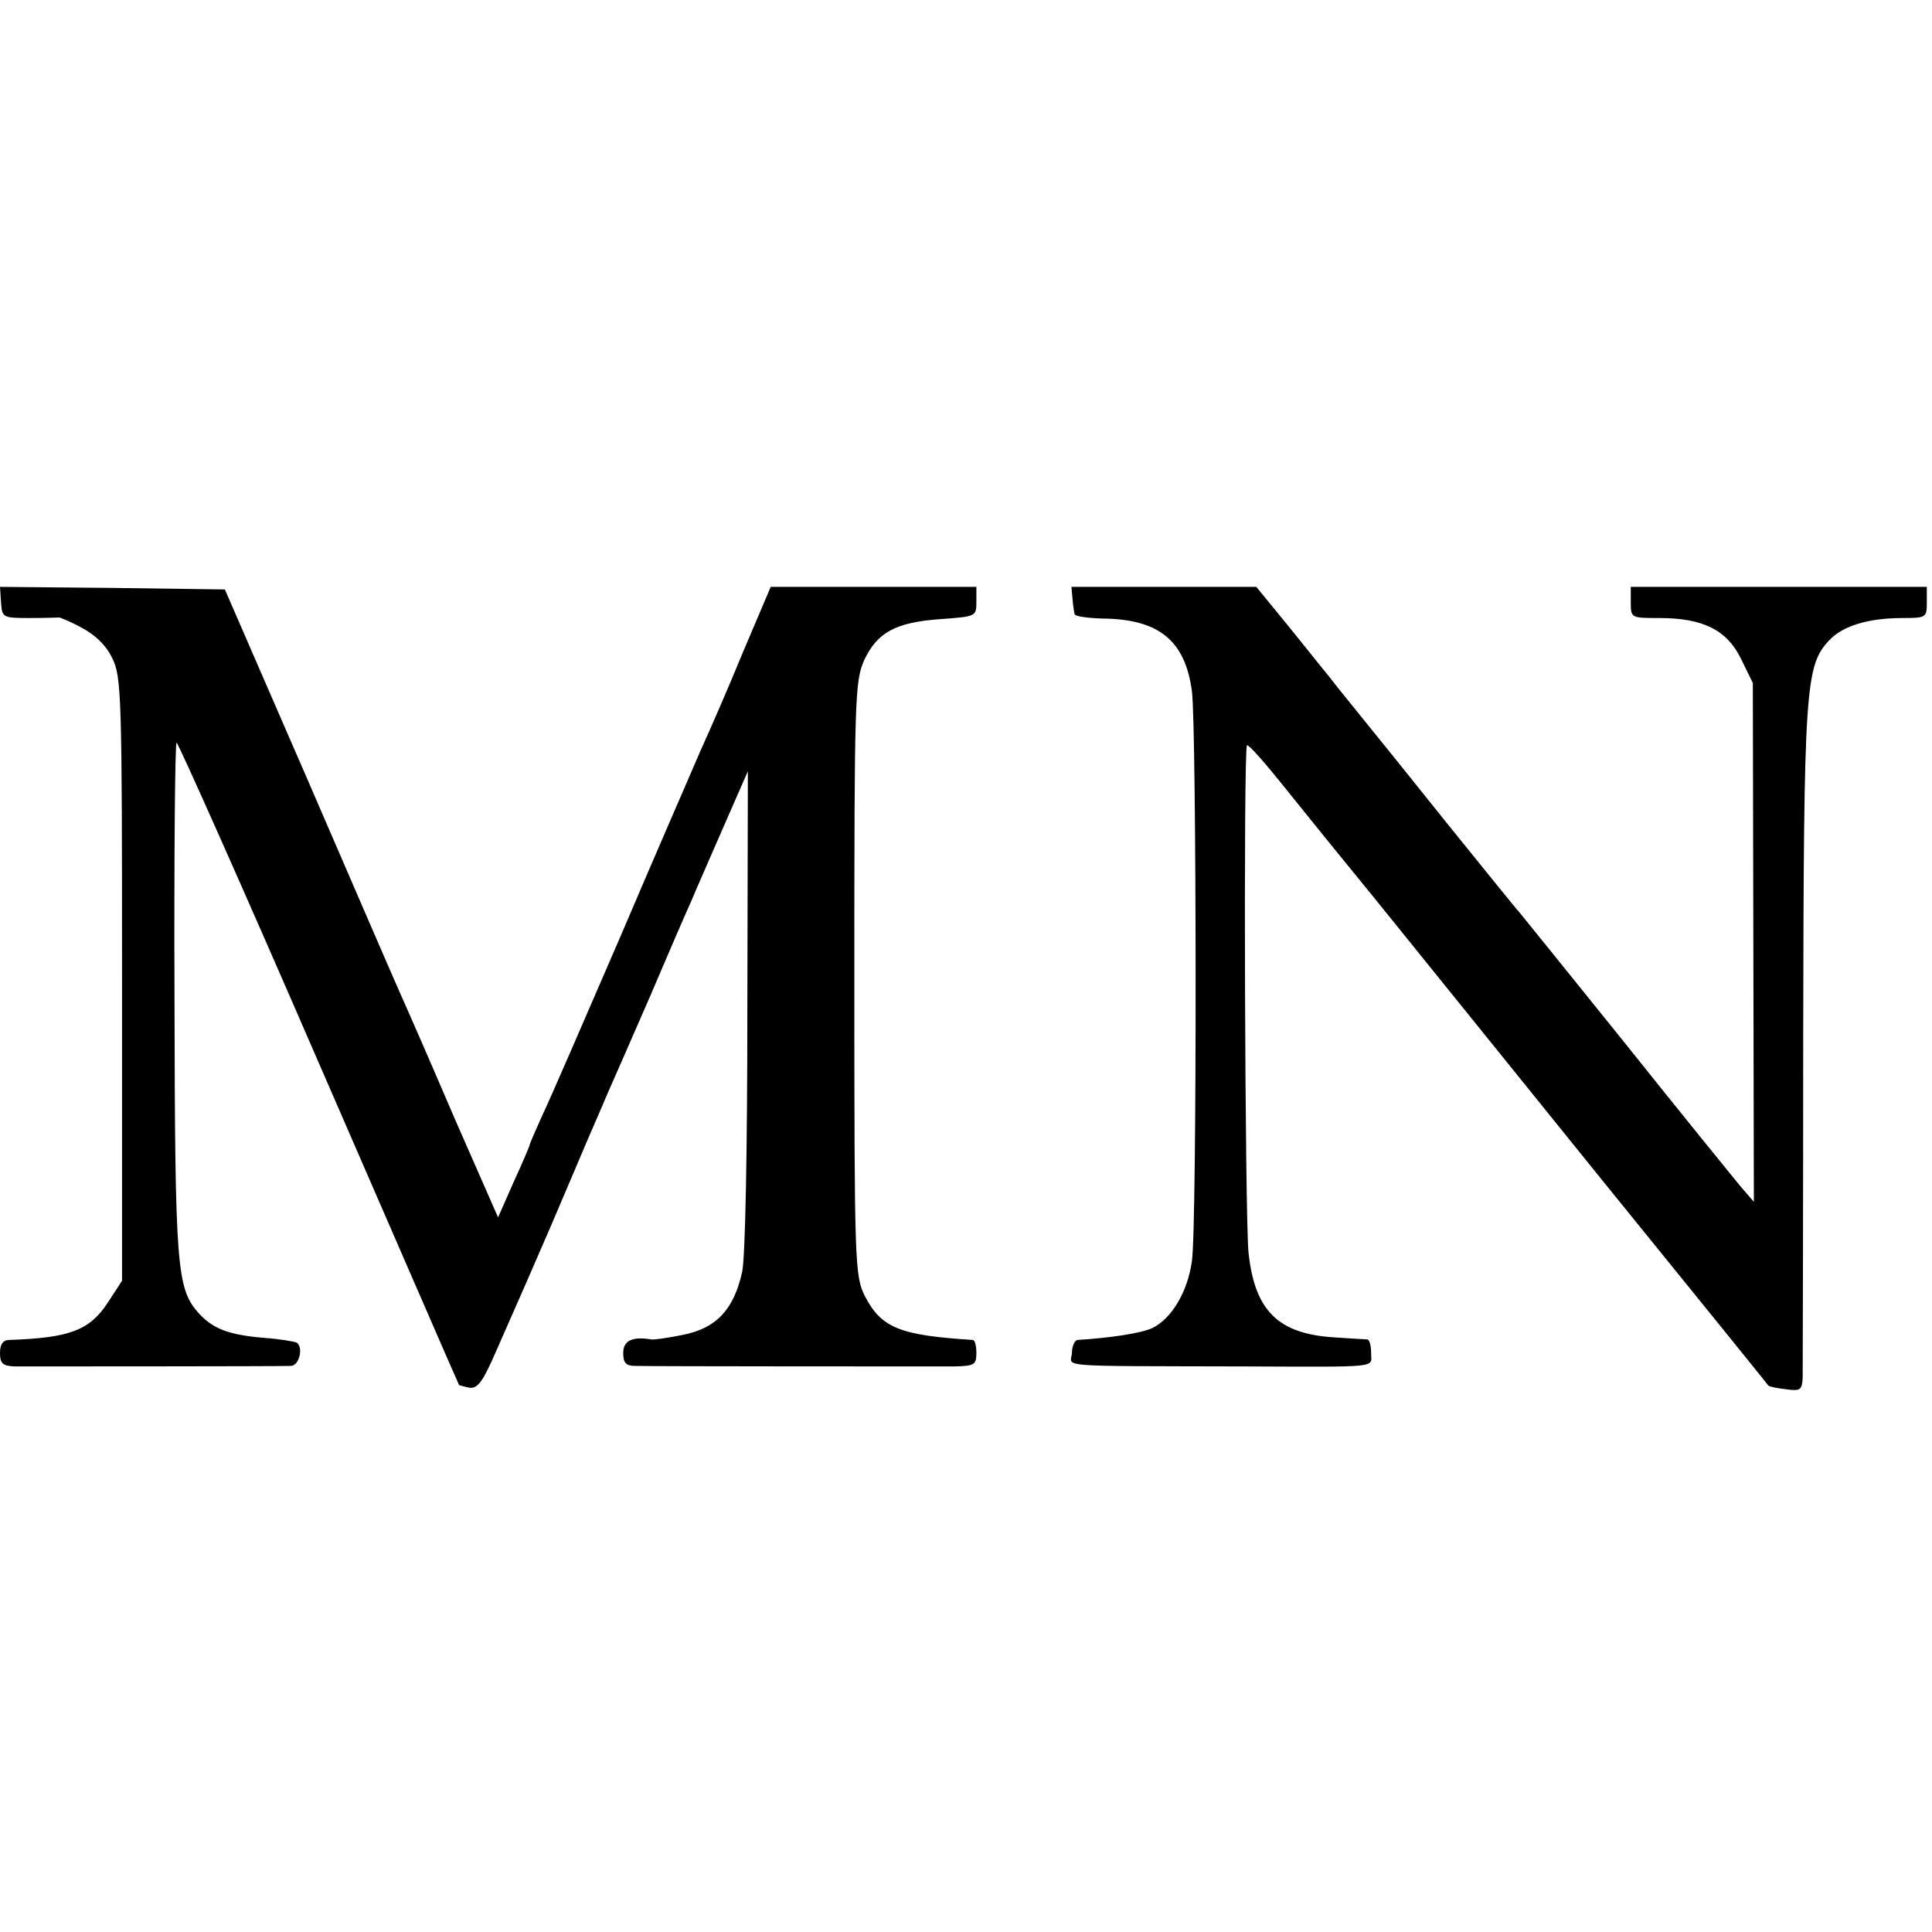 <svg version="1" xmlns="http://www.w3.org/2000/svg" width="496" height="496" viewBox="0 0 372 372"><path d="M.2 116c.2 2.9.3 3 5.5 3 2.9 0 5.4-.1 5.6-.1.1-.1 2.1.7 4.3 1.9 2.7 1.4 4.8 3.4 6 5.9 1.8 3.6 1.9 7 1.9 61.9v58l-2.8 4.3c-3.5 5.3-7.4 6.7-18.9 7.1-1.2 0-1.8.8-1.8 2.5 0 2 .5 2.5 2.8 2.6 2.9 0 50.6 0 53.2-.1 1.6 0 2.5-3.6 1.1-4.5-.5-.2-3.3-.7-6.3-.9-6.8-.6-9.7-1.7-12.5-4.7-4.3-4.8-4.6-8.6-4.7-60.7-.1-27 .1-49.2.4-49.2.3 0 12.7 27.8 27.4 61.7 14.8 34 26.9 61.9 27 62 0 0 1 .3 2 .5 1.6.2 2.6-1.2 5.2-7.2 1.8-4.1 4.3-9.8 5.5-12.5 4.2-9.6 5.7-13.1 9.9-23 2.3-5.5 5.1-11.8 6-14 1-2.2 4.6-10.5 8.1-18.5 3.4-8 7-16.3 8-18.5.9-2.2 3.8-8.7 6.3-14.5l4.6-10.5-.1 45.9c0 27.4-.4 47.8-1 50.5-1.6 7.2-4.9 10.8-11.3 12.1-2.9.6-5.7 1-6.2.9-3.6-.6-5.4.2-5.4 2.6 0 1.9.5 2.5 2.3 2.5 3.1.1 56.3.1 61.5.1 3.8-.1 4.2-.3 4.2-2.6 0-1.4-.3-2.5-.7-2.5-14.1-.9-17.6-2.3-20.8-8.5-1.9-3.9-2-6-2-61 0-54.3.1-57.3 1.9-61.4 2.5-5.3 6-7.3 14.8-7.9 6.7-.5 6.8-.5 6.8-3.3V113h-39.6l-5.4 12.7c-2.9 7.1-6.6 15.5-8.1 18.8-1.4 3.3-8.4 19.3-15.3 35.5-7 16.2-13.8 31.9-15.2 34.8-1.3 2.9-2.4 5.4-2.4 5.6 0 .2-1.4 3.5-3.1 7.2l-3 6.8-8.3-18.9c-4.5-10.5-9-20.8-10-23-1-2.2-9.1-20.9-18-41.5l-16.3-37.5-21.7-.3L0 113l.2 3zM206.5 115.2c.1 1.3.3 2.6.4 3 0 .5 2.5.8 5.4.9 10.8.1 15.9 4.2 17.2 14 .9 6.7 1 103 0 109.7-.8 5.9-3.9 11.1-7.6 12.9-2.1 1-8 1.9-14.4 2.3-.5 0-1.1 1.1-1.1 2.5-.2 2.8-4 2.5 33.1 2.6 26.8.1 24.5.3 24.5-2.6 0-1.4-.3-2.5-.7-2.6-.5 0-3.3-.2-6.5-.4-10.7-.7-15.2-5.1-16.4-16.3-.7-6.8-1-97-.3-97.7.3-.2 3.4 3.3 7 7.8s11.7 14.5 18 22.2c6.2 7.7 25.7 31.8 43.2 53.5 17.6 21.7 32.1 39.6 32.2 39.8.2.2 1.7.5 3.4.7 2.8.4 3.1.1 3.2-2.3 0-1.5.1-31.1.1-65.7.1-67.3.4-71.3 5-76.2 2.6-2.8 7.6-4.3 14.1-4.3 4.6 0 4.7-.1 4.7-3v-3h-57v3c0 3 .1 3 5.5 3 8.4 0 13 2.3 15.7 7.8l2.3 4.7.1 49.9.1 50-2.6-3c-1.4-1.7-11.4-14-22.1-27.4-10.7-13.3-20-24.8-20.5-25.4-.6-.6-6.6-8.1-13.5-16.6-6.8-8.5-14.6-18.2-17.3-21.5-2.7-3.3-5.4-6.7-6-7.5-.7-.8-4-5-7.5-9.3l-6.3-7.7h-35.6l.2 2.2z"/></svg>
